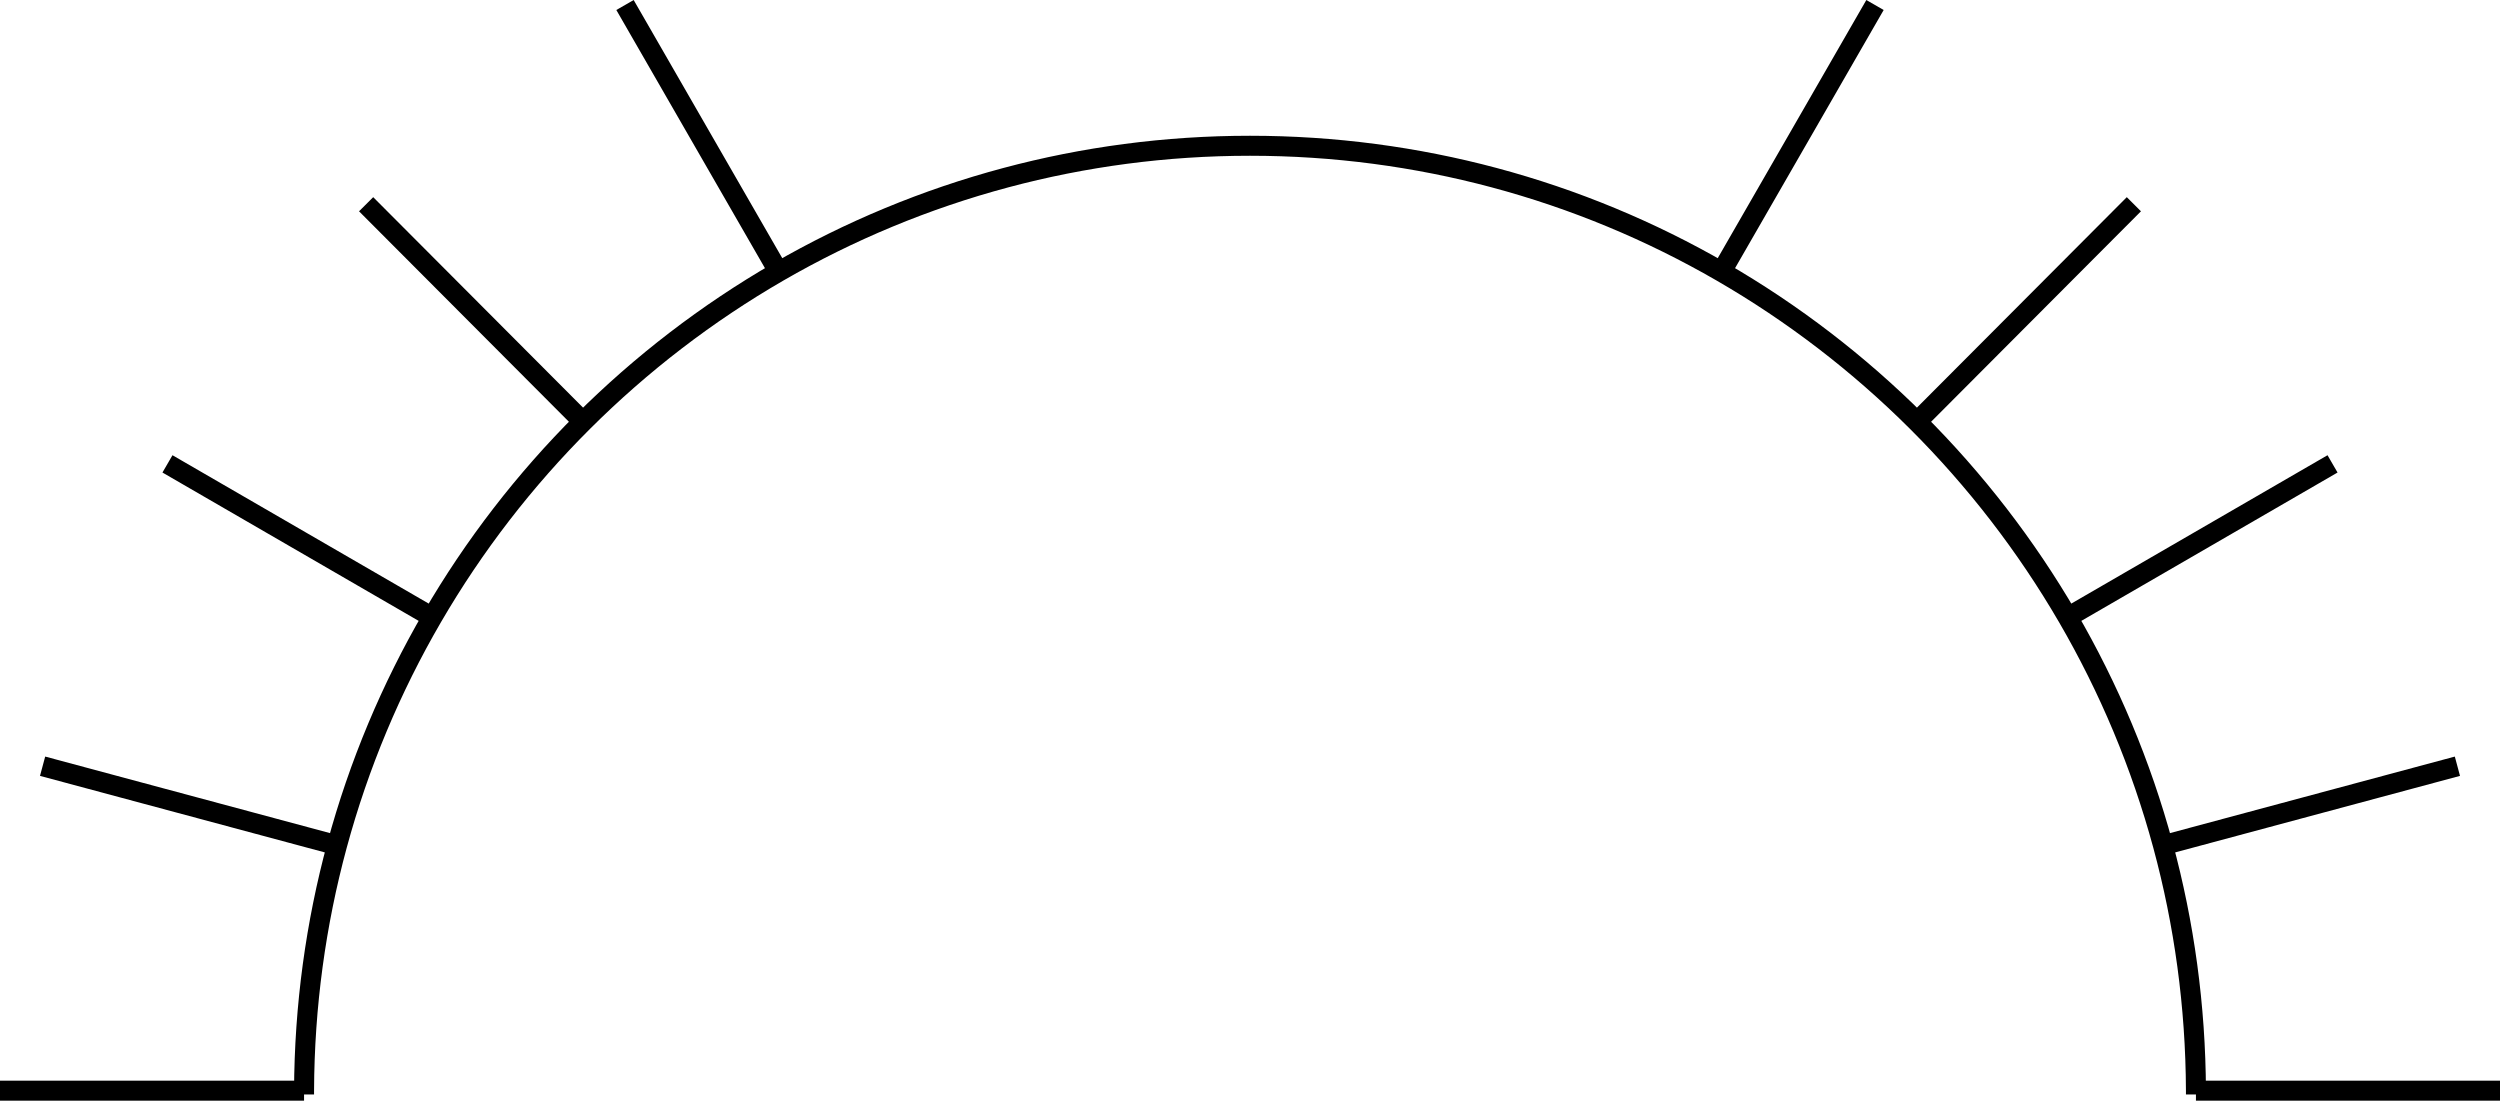 <svg width="250" height="111" viewBox="0 0 250 111" fill="none" xmlns="http://www.w3.org/2000/svg">
<path d="M0 109.069H30.406M30.406 109.069C30.406 109.194 30.405 109.32 30.405 109.445M30.406 109.069C30.439 100.581 31.583 92.357 33.7 84.534M33.7 84.534L4.259 76.622M33.7 84.534C35.888 76.45 39.115 68.794 43.228 61.721M43.228 61.721L16.747 46.387M43.228 61.721C47.395 54.555 52.472 47.986 58.3 42.174M58.3 42.174L36.612 20.423M58.3 42.174C64.122 36.367 70.694 31.316 77.857 27.178M77.857 27.178L62.5 0.501M77.857 27.178C84.916 23.101 92.549 19.911 100.605 17.761C108.388 15.683 116.565 14.576 125 14.576C133.435 14.576 141.612 15.683 149.395 17.761C157.451 19.911 165.084 23.101 172.143 27.178M172.143 27.178L187.5 0.501M172.143 27.178C179.306 31.316 185.878 36.367 191.7 42.174M191.7 42.174L213.388 20.423M191.7 42.174C197.528 47.986 202.605 54.555 206.772 61.721M206.772 61.721L233.253 46.387M206.772 61.721C210.885 68.794 214.112 76.45 216.3 84.534M216.3 84.534L245.741 76.623M216.3 84.534C218.417 92.357 219.561 100.582 219.594 109.069M219.594 109.069C219.594 109.194 219.595 109.32 219.595 109.445M219.594 109.069L250 109.069" stroke="black" stroke-width="2" stroke-linejoin="round"/>
</svg>
